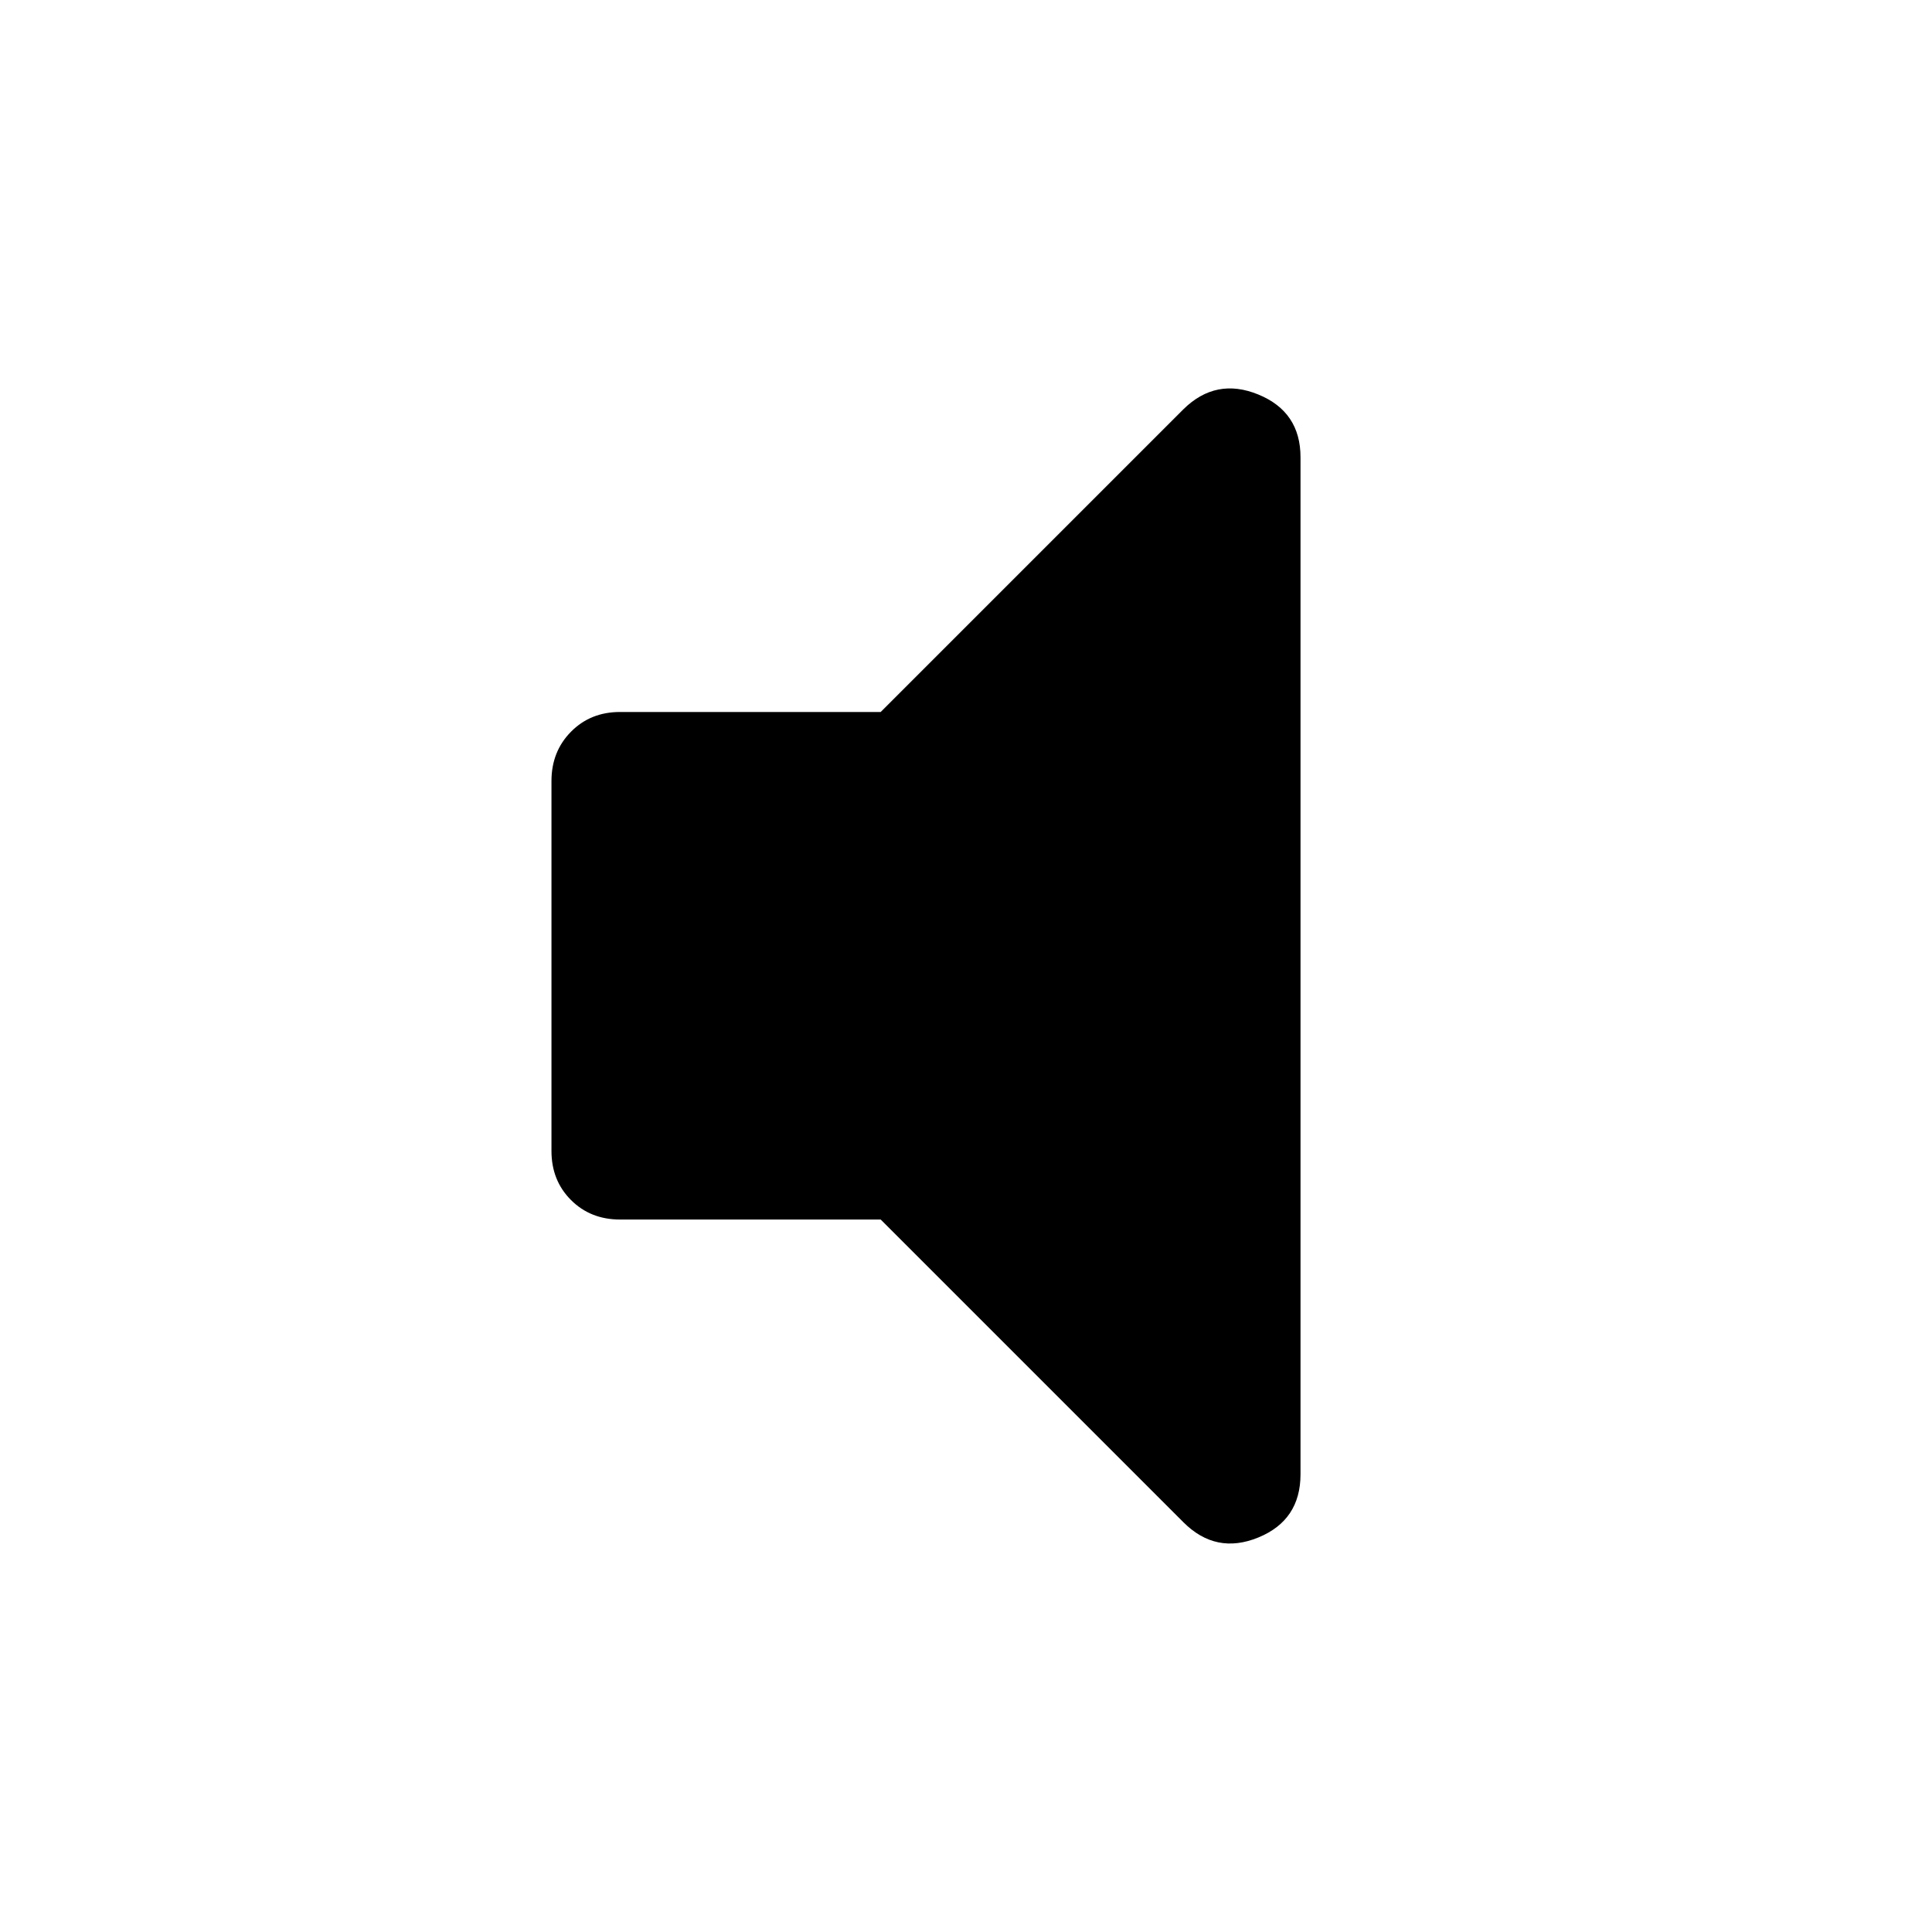 <svg xmlns="http://www.w3.org/2000/svg" height="48" viewBox="0 -960 960 960" width="48"><path d="M437.609-354.022H308.087q-14.674 0-24.37-9.695-9.695-9.696-9.695-24.37v-183.826q0-14.674 9.695-24.489 9.696-9.816 24.37-9.816h129.522l150.434-150.434q16.153-15.913 37.164-7.337 21.011 8.576 21.011 31.206v505.327q0 22.869-21.011 31.445t-37.164-7.576L437.609-354.022Z"/></svg>